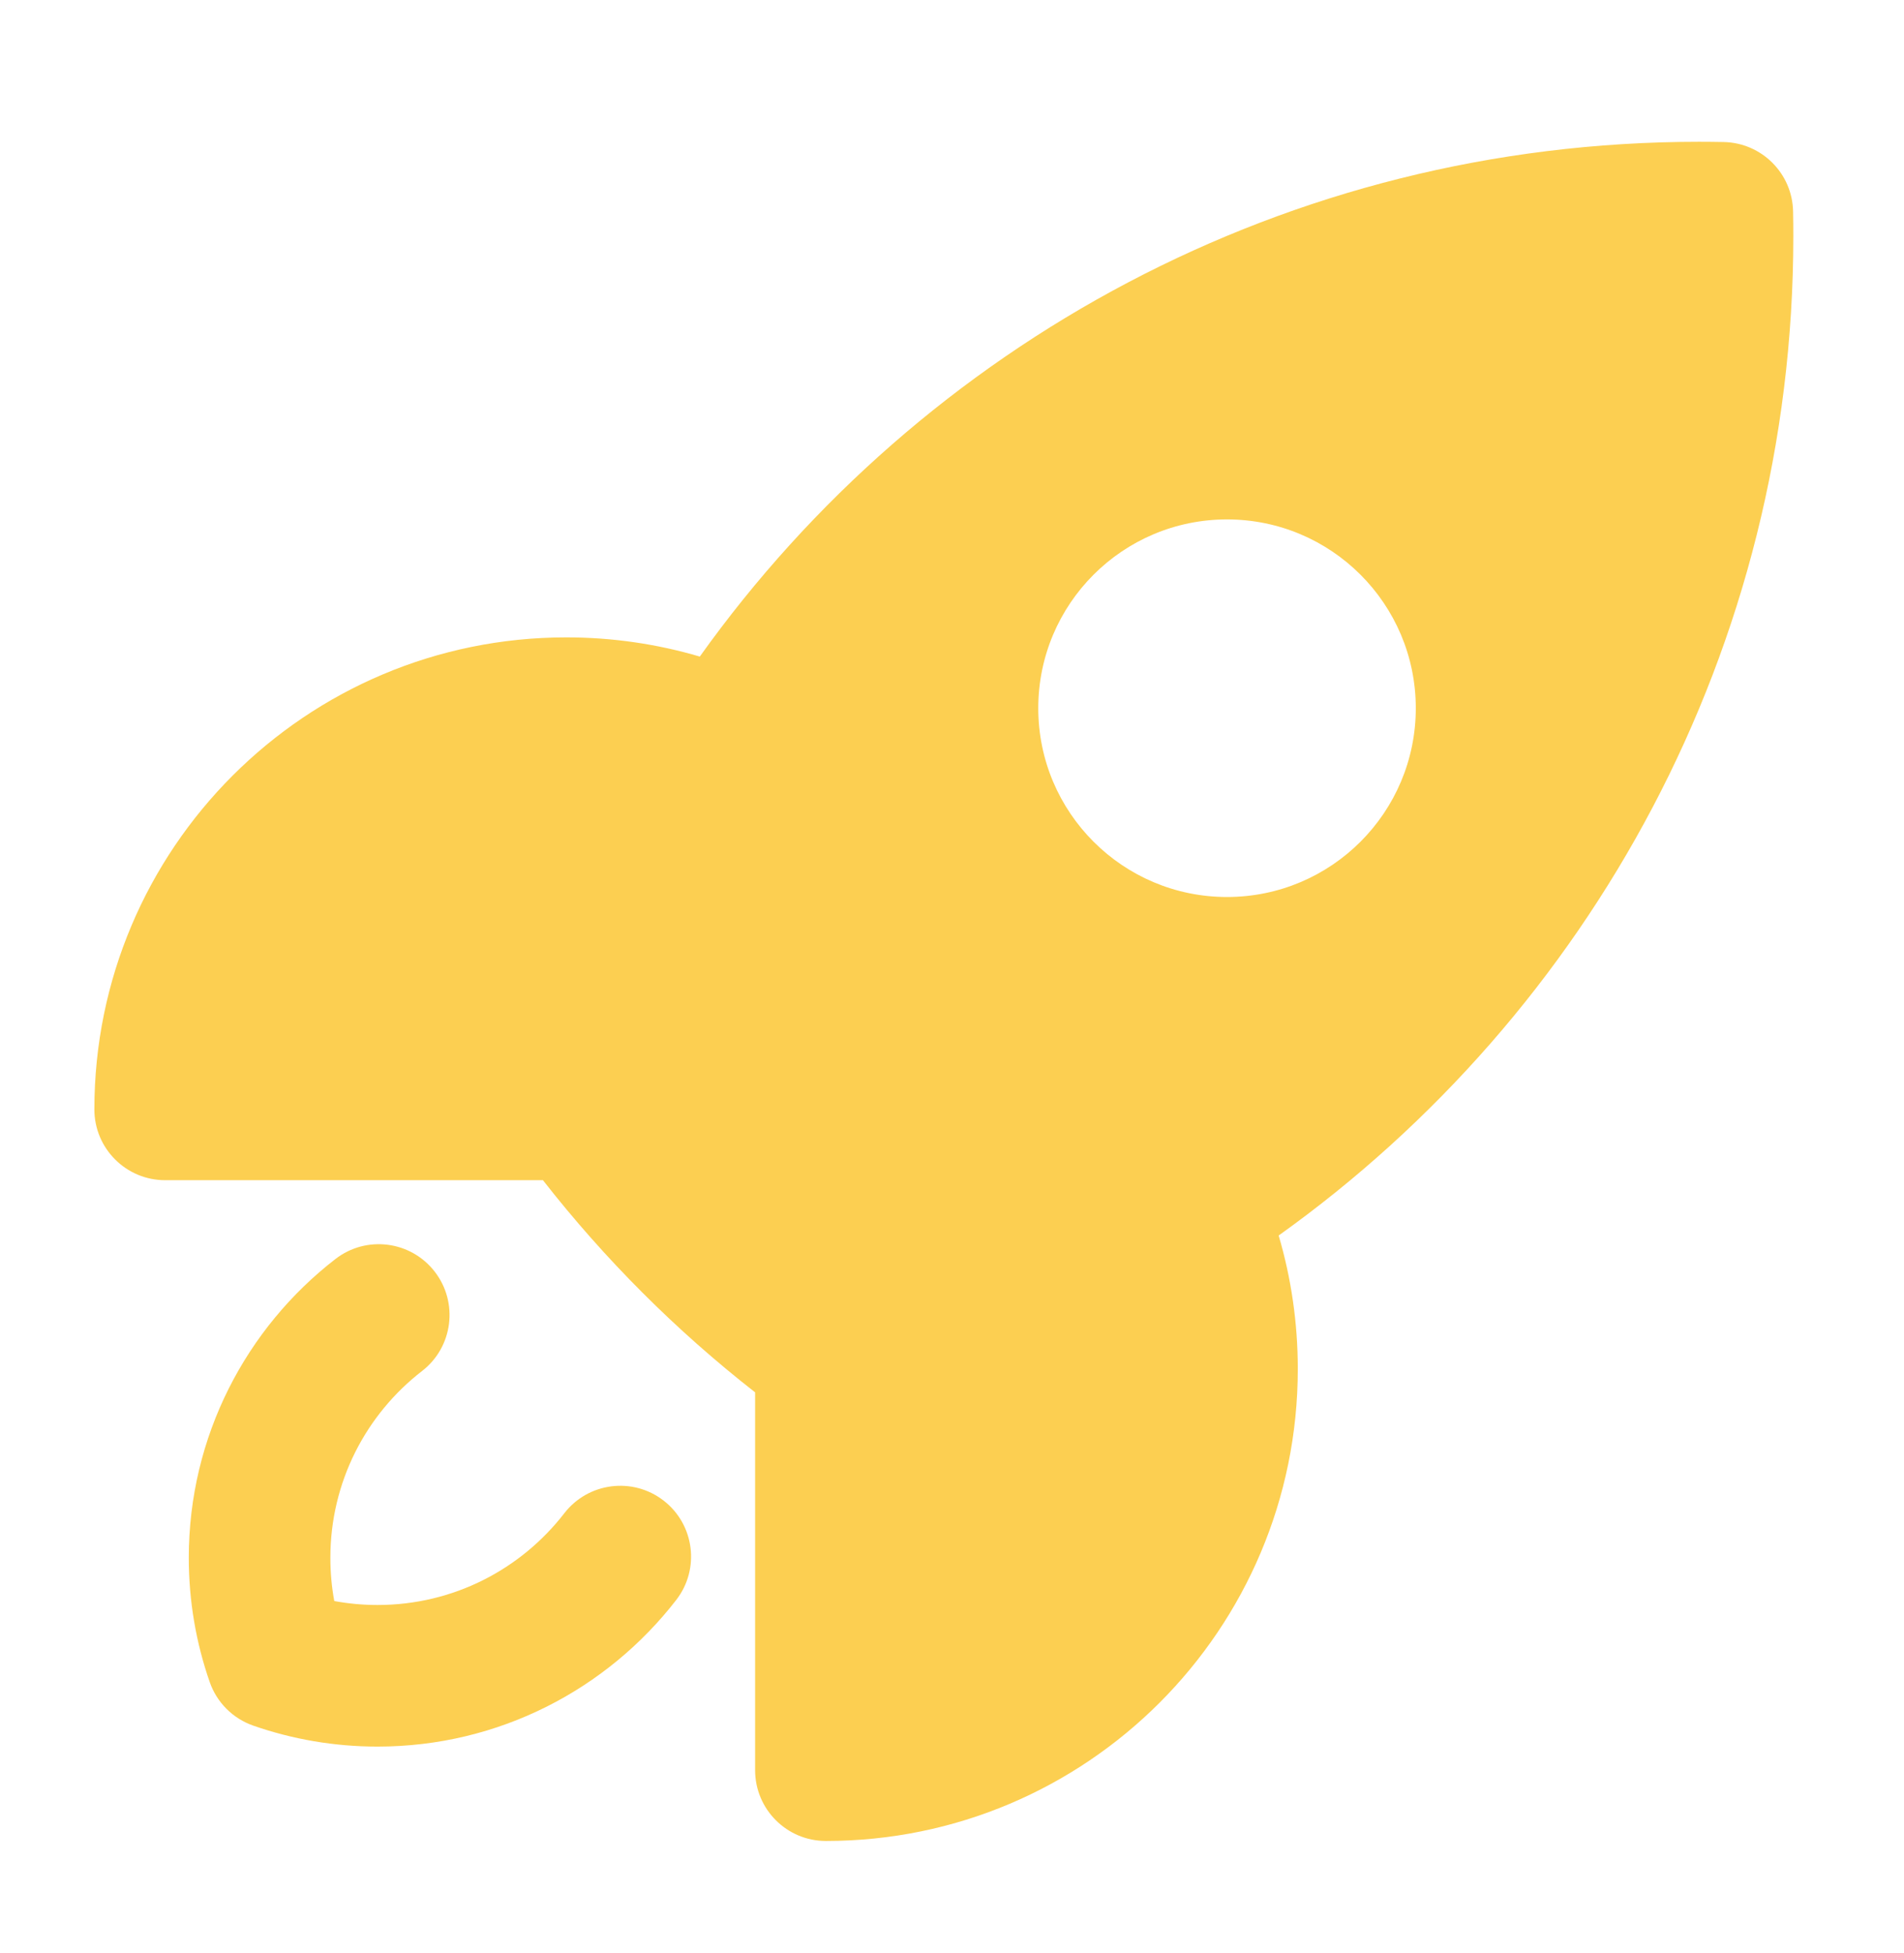 <svg width="39" height="40" viewBox="0 0 39 40" fill="none" xmlns="http://www.w3.org/2000/svg">
<path fill-rule="evenodd" clip-rule="evenodd" d="M8.905 26.045C9.395 26.678 9.279 27.589 8.645 28.079C7.5 28.965 6.767 30.349 6.767 31.904C6.767 32.208 6.794 32.504 6.847 32.79C7.134 32.843 7.43 32.871 7.733 32.871C9.289 32.871 10.672 32.138 11.559 30.992C12.049 30.359 12.96 30.243 13.593 30.733C14.226 31.223 14.342 32.134 13.852 32.767C12.44 34.592 10.224 35.771 7.733 35.771C6.844 35.771 5.987 35.62 5.188 35.342C4.77 35.196 4.441 34.868 4.296 34.45C4.017 33.651 3.867 32.794 3.867 31.904C3.867 29.413 5.046 27.197 6.871 25.785C7.504 25.295 8.415 25.411 8.905 26.045Z" fill="#FCCF51"/>
<path fill-rule="evenodd" clip-rule="evenodd" d="M11.121 24.171C12.387 25.79 13.847 27.25 15.467 28.516V36.254C15.467 37.055 16.116 37.704 16.917 37.704C22.255 37.704 26.583 33.376 26.583 28.038C26.583 27.09 26.447 26.172 26.191 25.304C32.57 20.748 36.733 13.28 36.733 4.838C36.733 4.668 36.732 4.499 36.728 4.33C36.713 3.552 36.086 2.925 35.307 2.909C35.139 2.906 34.969 2.904 34.8 2.904C26.358 2.904 18.889 7.067 14.334 13.447C13.466 13.191 12.548 13.054 11.6 13.054C6.261 13.054 1.933 17.382 1.933 22.721C1.933 23.522 2.583 24.171 3.383 24.171H11.121ZM25.133 18.371C27.269 18.371 29 16.64 29 14.504C29 12.369 27.269 10.638 25.133 10.638C22.998 10.638 21.267 12.369 21.267 14.504C21.267 16.64 22.998 18.371 25.133 18.371Z" fill="#FCCF51"/>
</svg>
